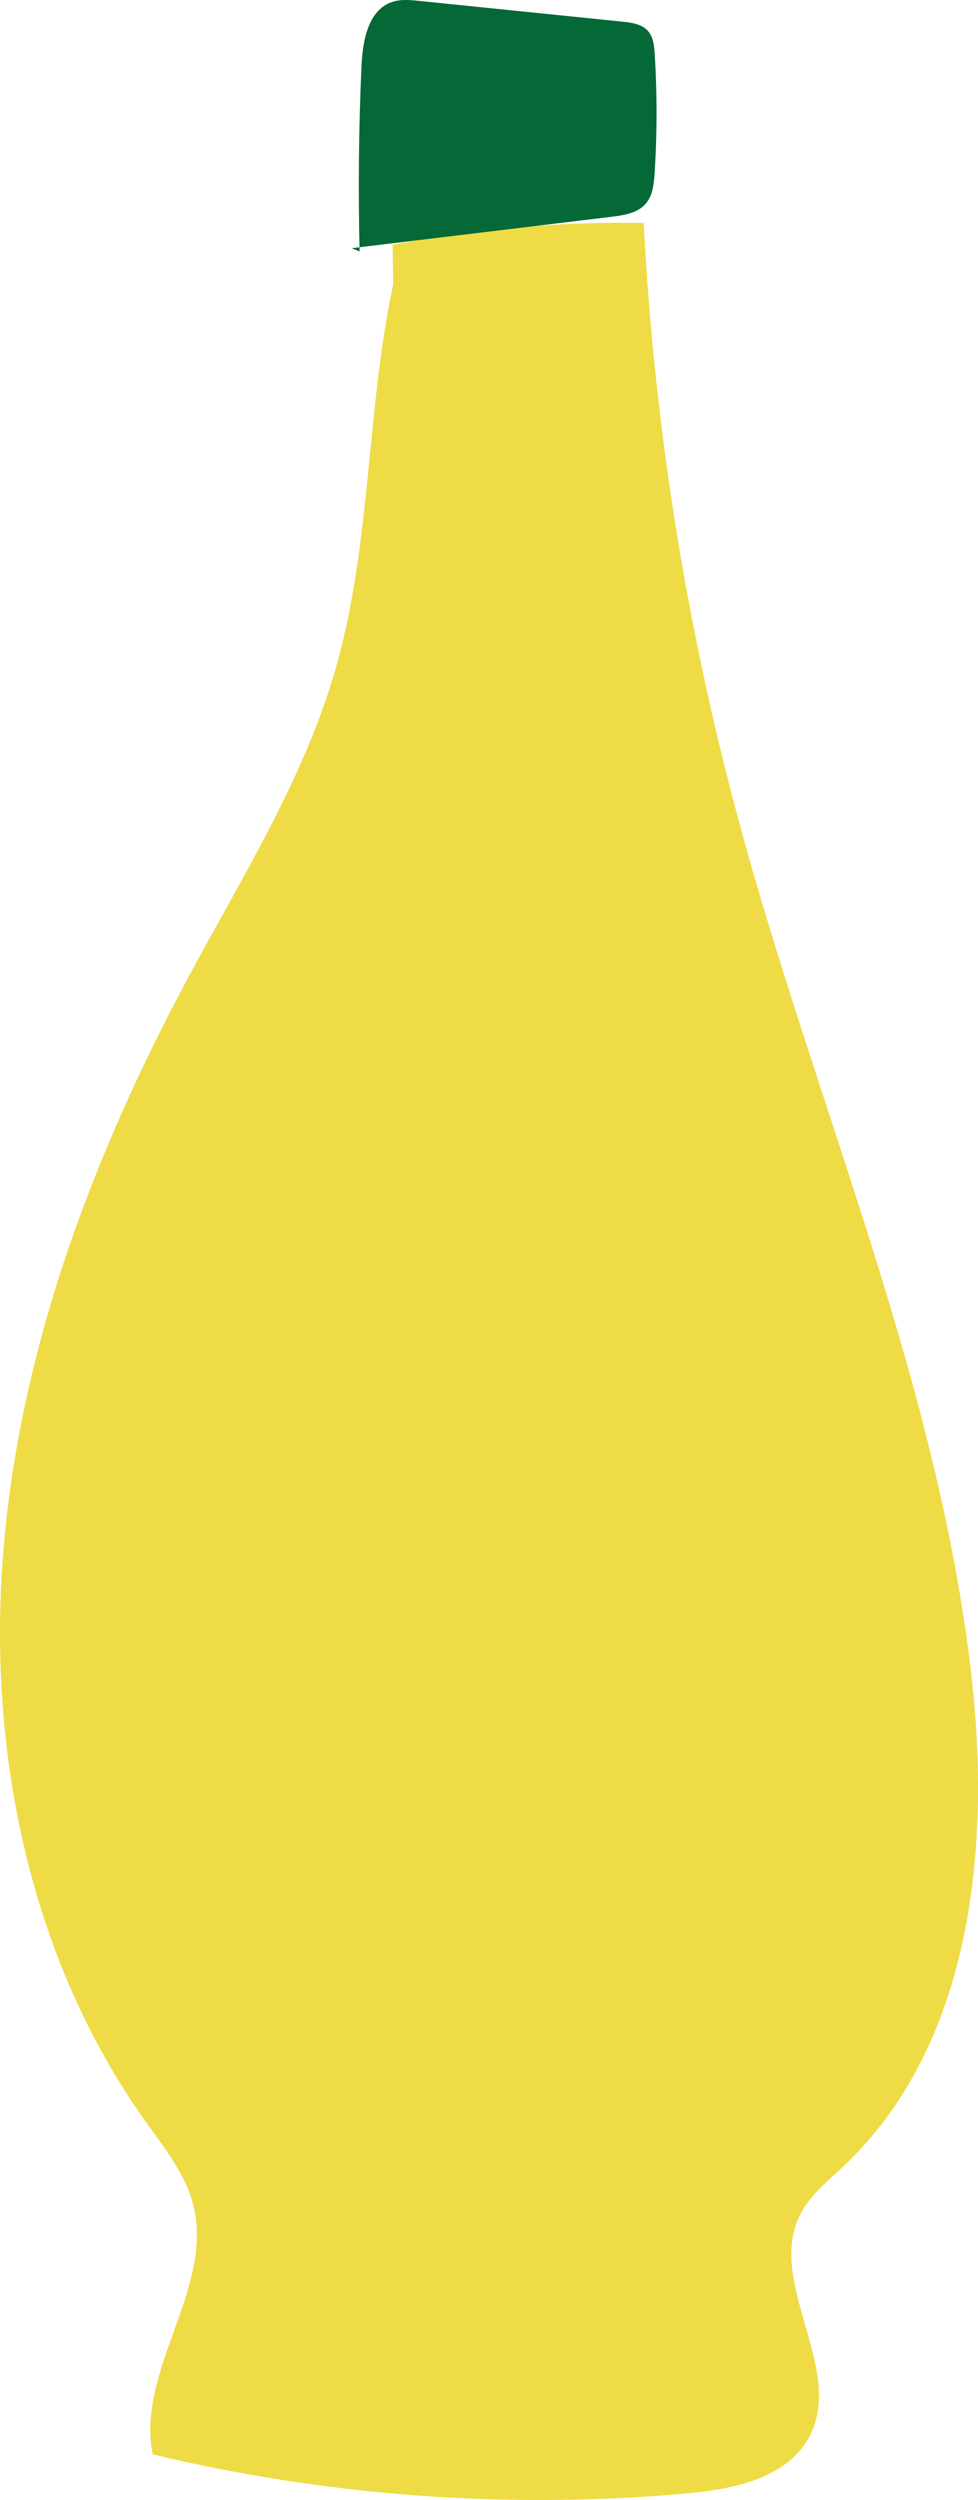 <?xml version="1.0" encoding="utf-8"?>
<!-- Generator: Adobe Illustrator 16.0.2, SVG Export Plug-In . SVG Version: 6.00 Build 0)  -->
<!DOCTYPE svg PUBLIC "-//W3C//DTD SVG 1.1//EN" "http://www.w3.org/Graphics/SVG/1.1/DTD/svg11.dtd">
<svg version="1.1" id="Layer_1" xmlns="http://www.w3.org/2000/svg" xmlns:xlink="http://www.w3.org/1999/xlink" x="0px" y="0px"
	 width="36.532px" height="93.304px" viewBox="0 0 36.532 93.304" enable-background="new 0 0 36.532 93.304" xml:space="preserve">
<g>
	<path fill="#EFDB45" d="M14.688,10.612c-1.015,4.738-0.816,9.702-2.155,14.358c-1.182,4.109-3.502,7.778-5.522,11.545
		C3.466,43.13,0.762,50.311,0.133,57.788c-0.629,7.478,0.95,15.294,5.312,21.399c0.701,0.982,1.488,1.953,1.78,3.125
		c0.77,3.09-2.154,6.168-1.52,9.289c6.5,1.555,13.252,2.051,19.909,1.461c1.788-0.157,3.851-0.582,4.654-2.187
		c1.259-2.519-1.648-5.705-0.381-8.219c0.364-0.724,1.022-1.244,1.612-1.8c4.791-4.51,5.537-11.87,4.778-18.406
		c-1.267-10.916-5.793-21.15-8.666-31.758c-1.977-7.303-3.175-14.816-3.567-22.372c-3.143-0.052-6.292,0.22-9.38,0.812"/>
	<path fill="#046937" d="M13.432,9.385c-0.055-2.304-0.032-4.609,0.07-6.911c0.042-0.942,0.245-2.093,1.137-2.398
		c0.325-0.111,0.68-0.077,1.021-0.042c2.529,0.258,5.058,0.516,7.587,0.774c0.349,0.036,0.732,0.089,0.962,0.353
		c0.195,0.225,0.227,0.544,0.246,0.841c0.094,1.491,0.093,2.987-0.004,4.477c-0.026,0.396-0.07,0.822-0.33,1.123
		c-0.305,0.353-0.813,0.432-1.276,0.488c-3.236,0.391-6.471,0.782-9.706,1.173"/>
</g>
</svg>
